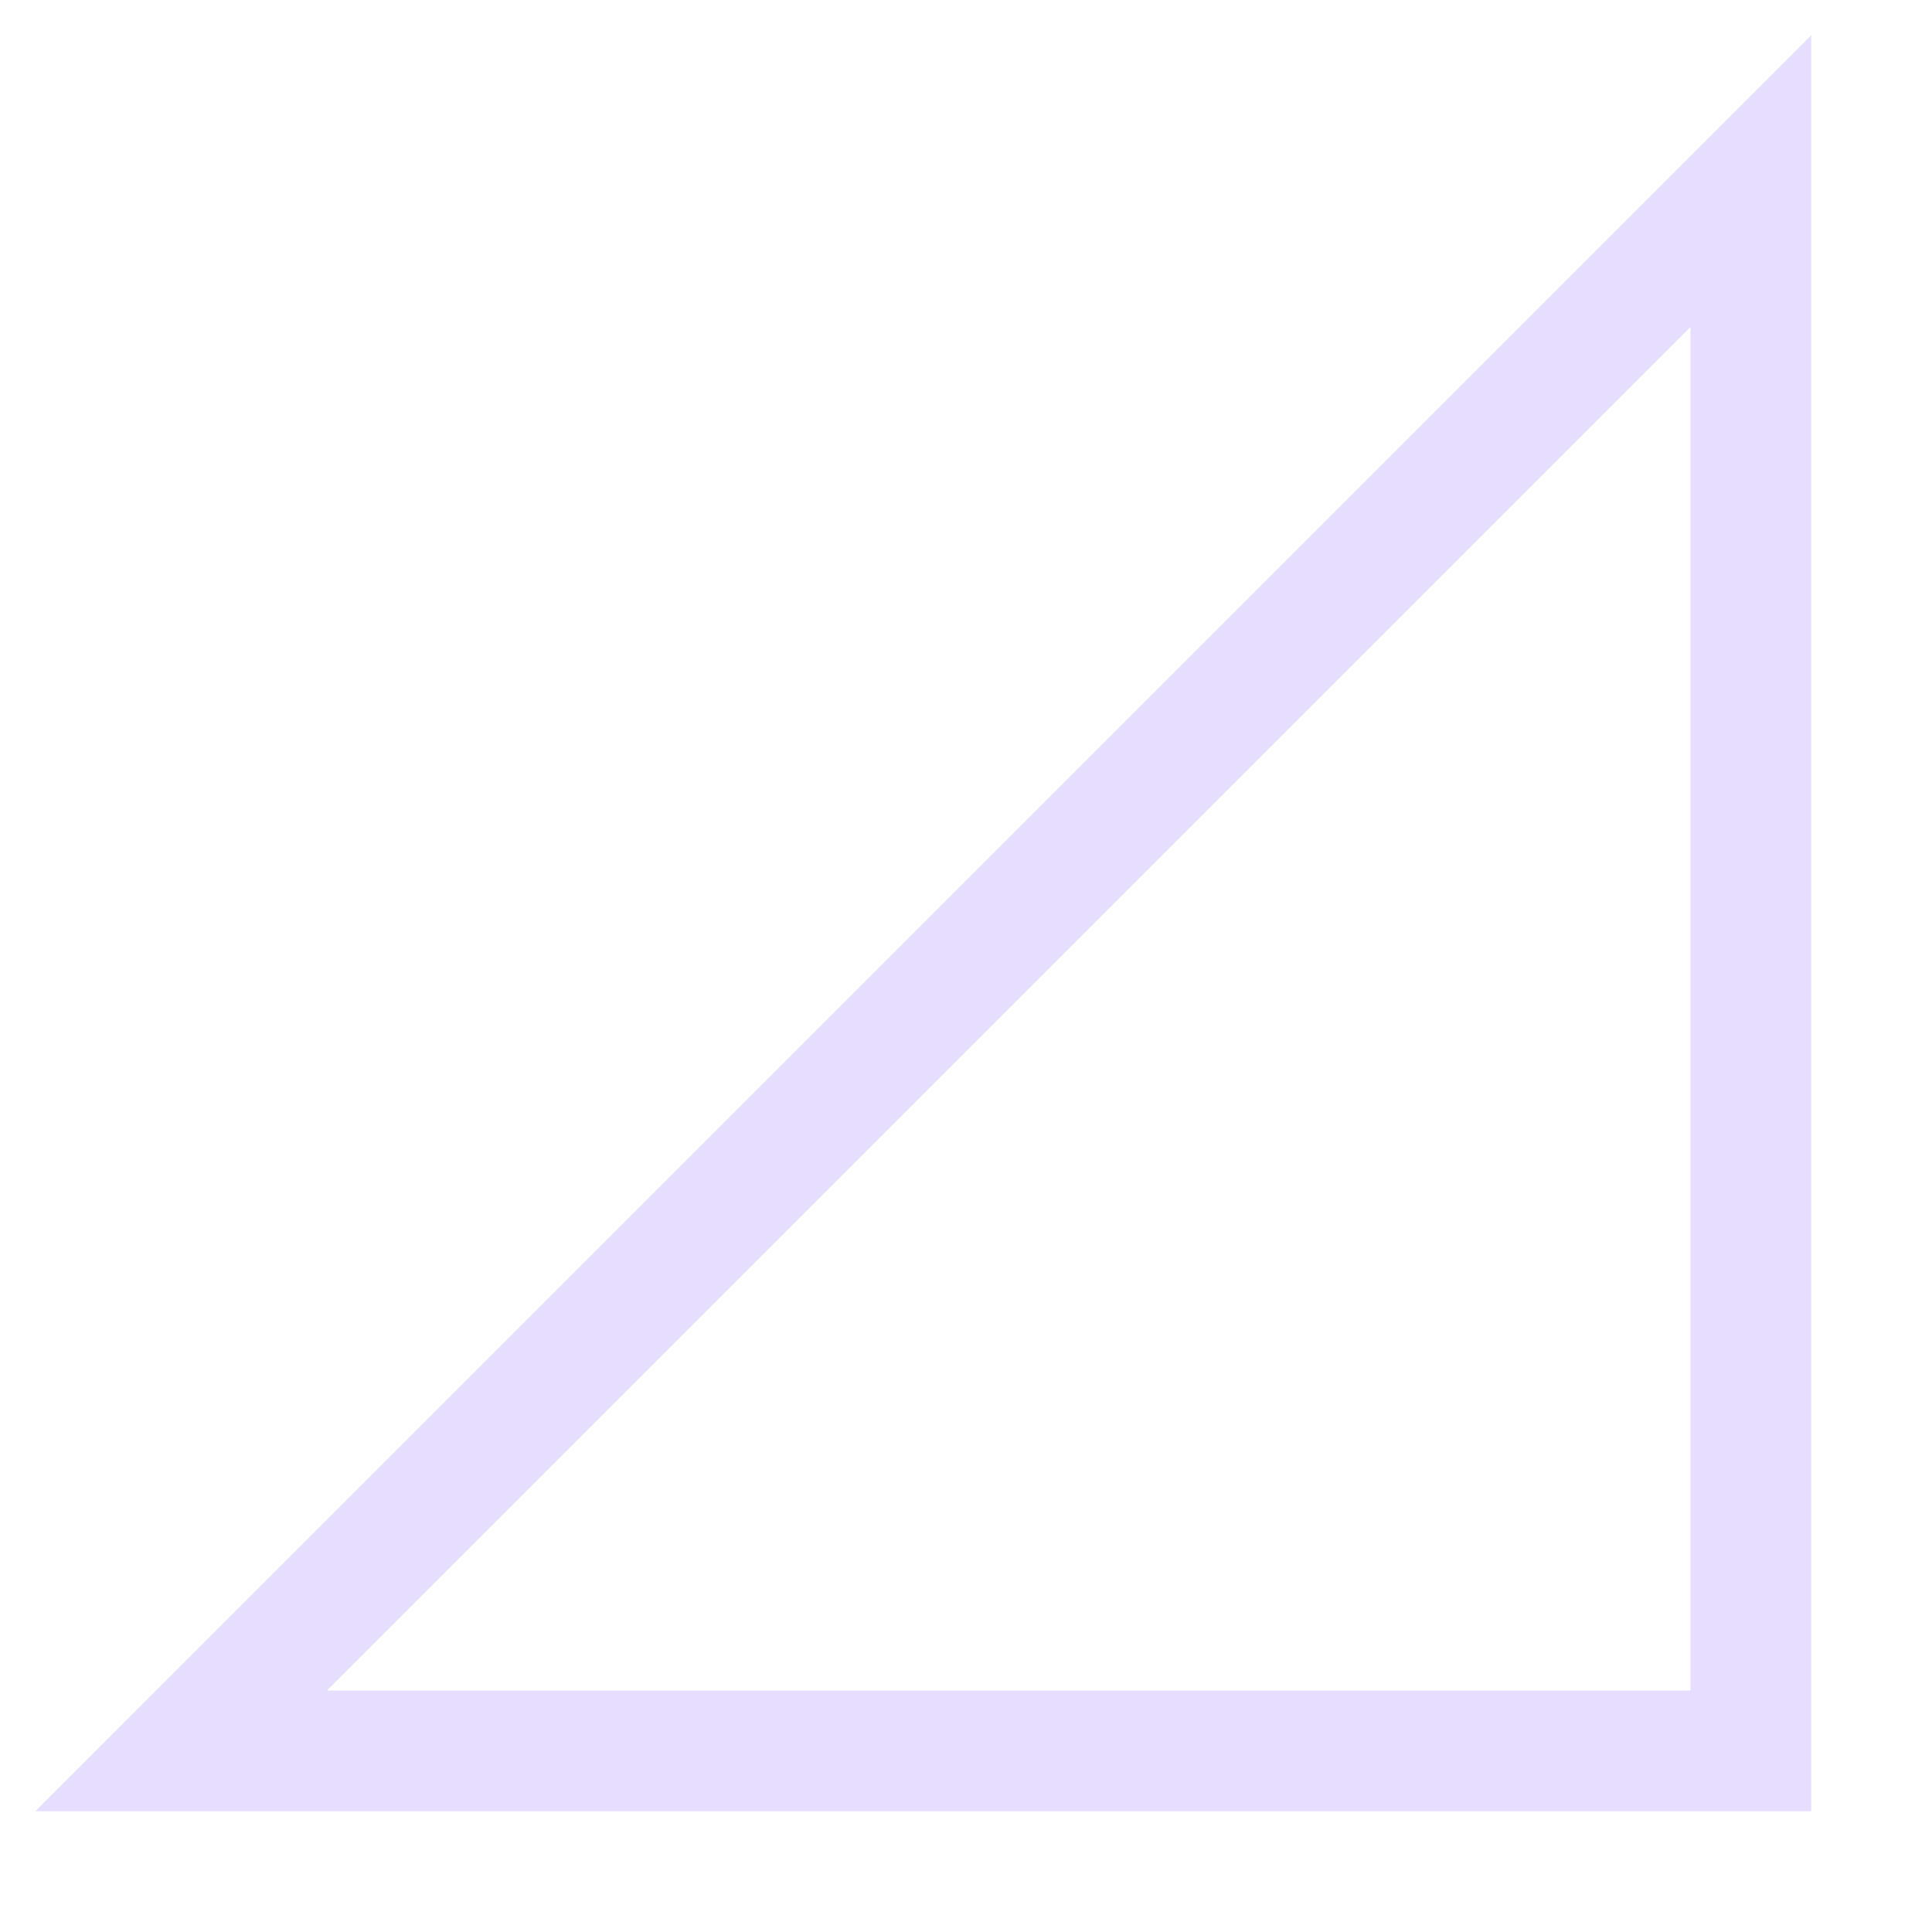 <svg height="16" width="16" xmlns="http://www.w3.org/2000/svg">
  <path d="m848-272h-14.707l.853-.854 13.854-13.854zm-1-1v-11.293l-11.293 11.293z" fill="#e6ddff" transform="translate(-833 287)"/>
</svg>
